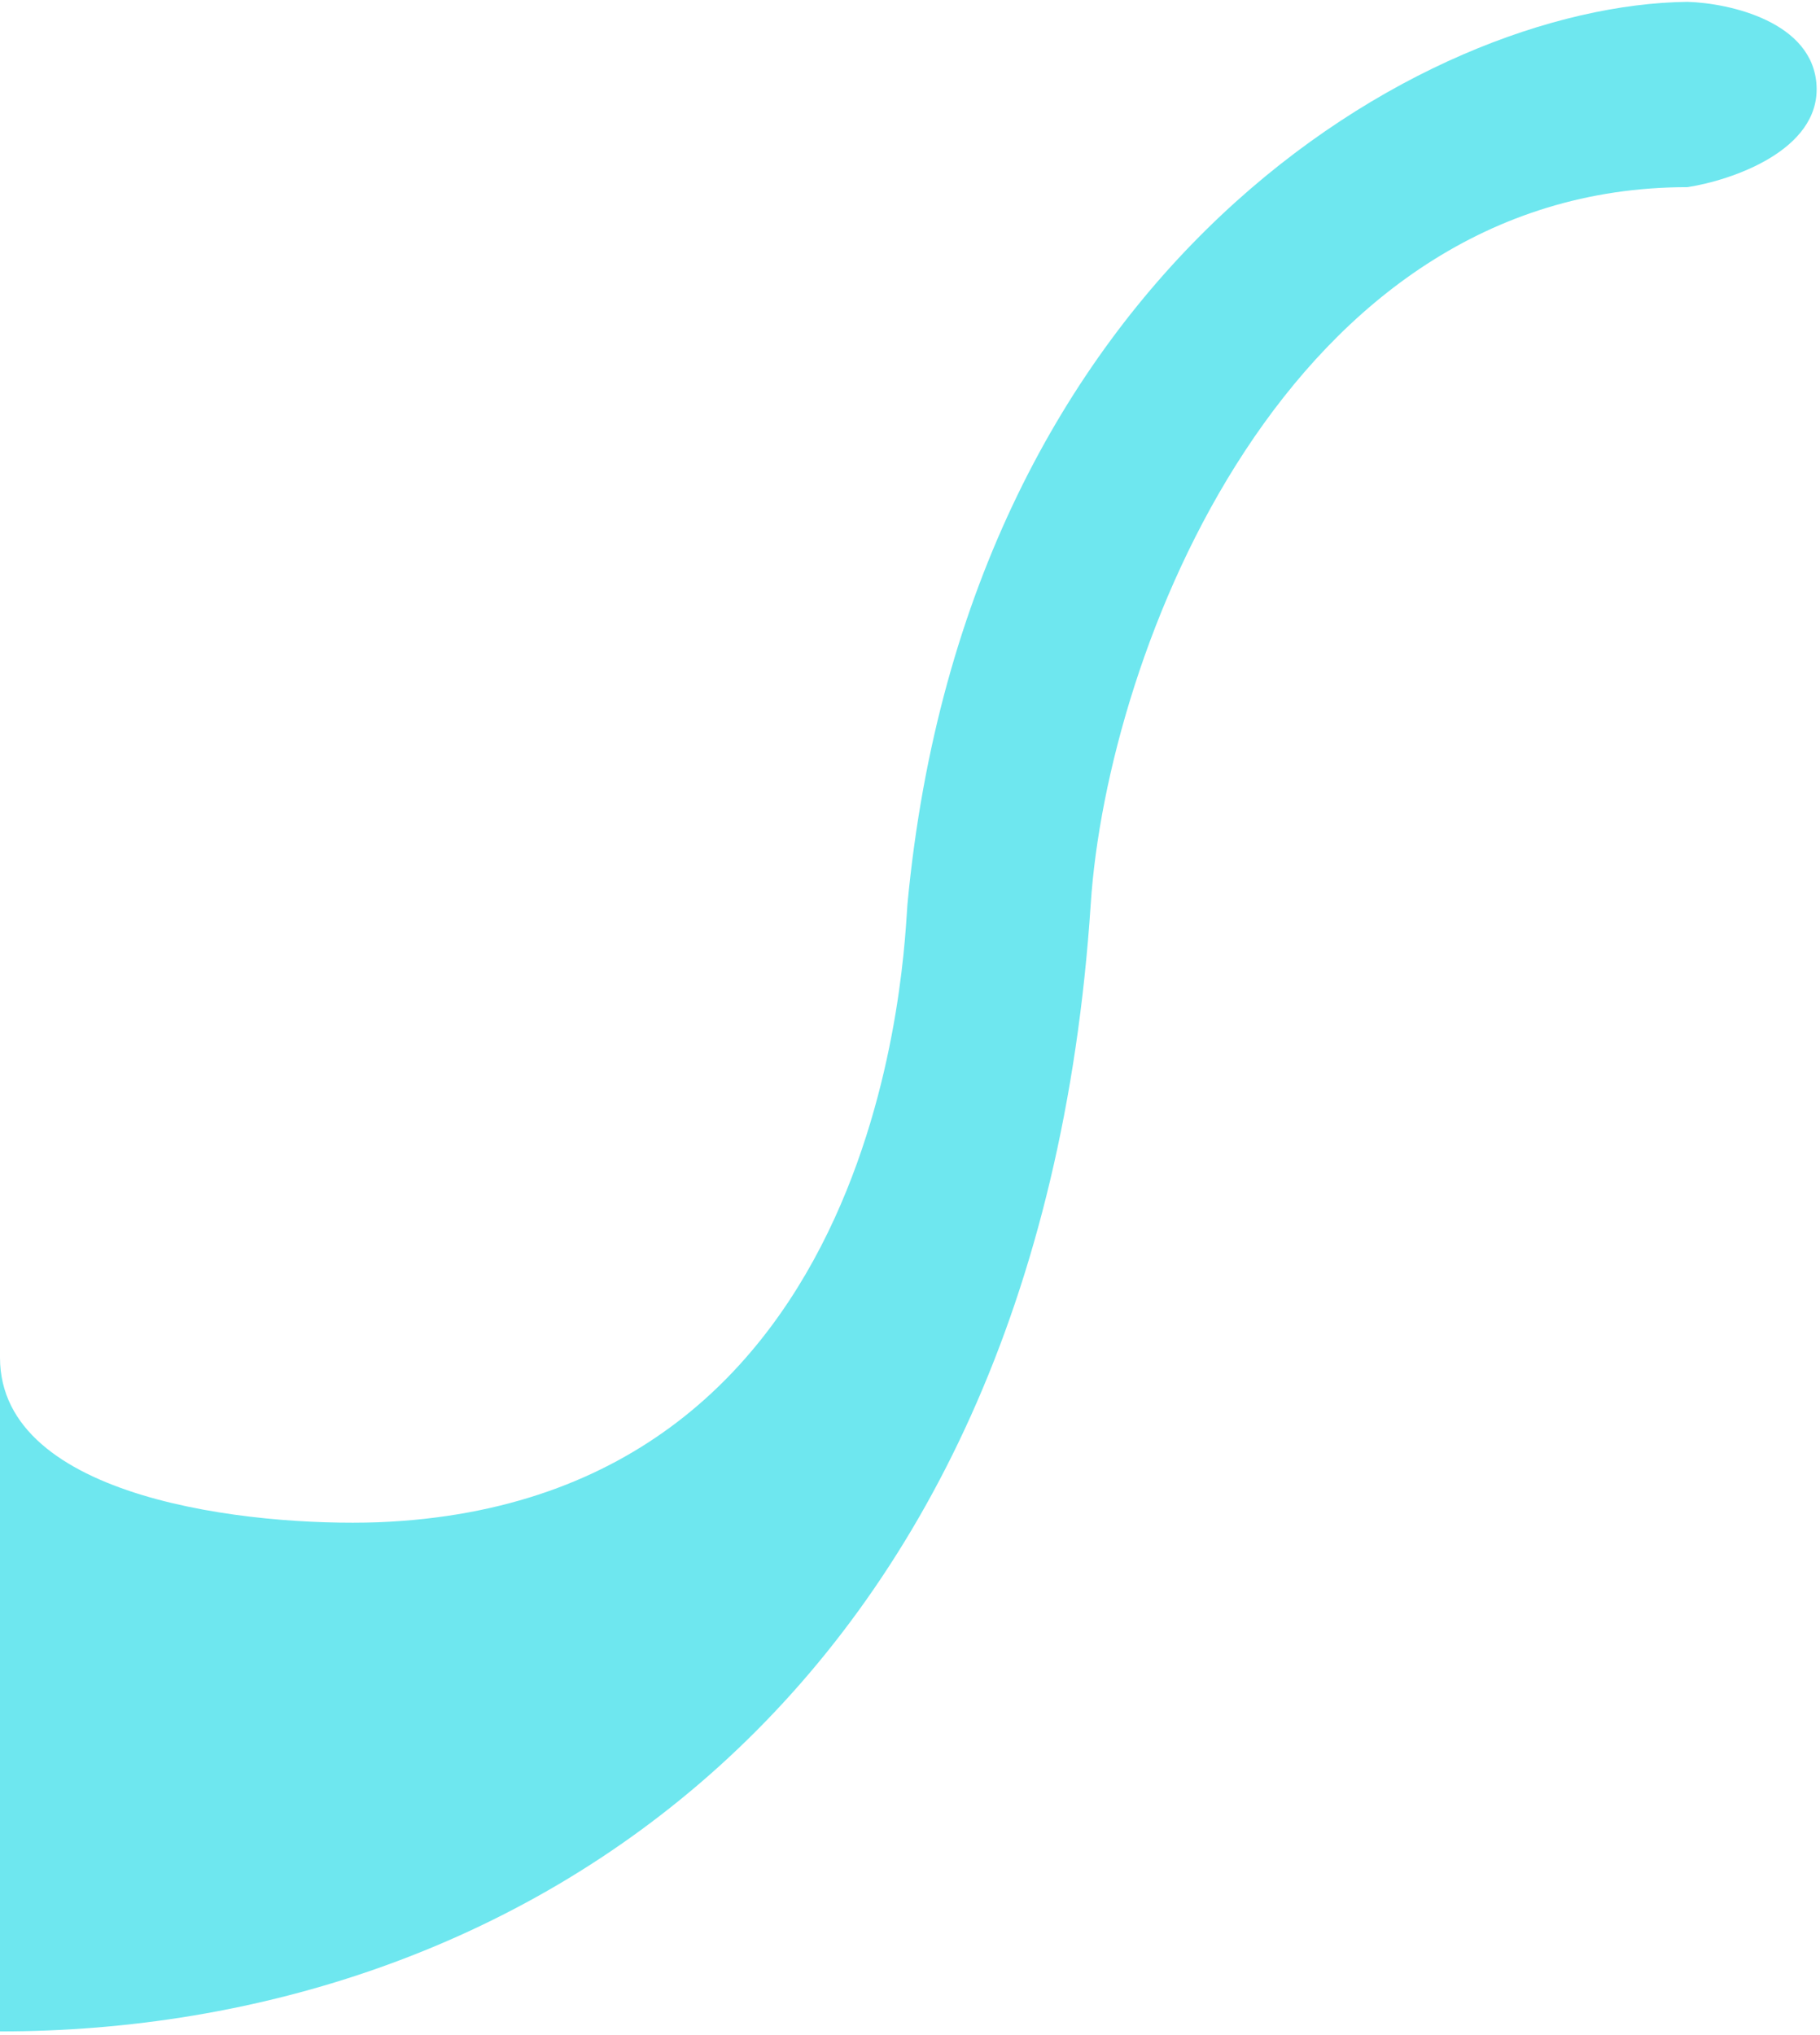 <svg width="467" height="522" viewBox="0 0 467 522" fill="none" xmlns="http://www.w3.org/2000/svg">
<path d="M0 521.002V348.176C0 384.662 64.643 391.543 96.964 390.423C228.97 385.203 231.996 240.948 232.85 231.867C248.211 68.643 365.291 1.273 433 0.473C443.72 0.793 465.353 5.562 466.121 22.076C466.889 38.591 444.361 46.24 433 48C330.083 48 284.127 167.197 279.873 231.867C266.452 435.896 132.486 521.002 0 521.002Z" fill="#6EE7EF"/>
</svg>
